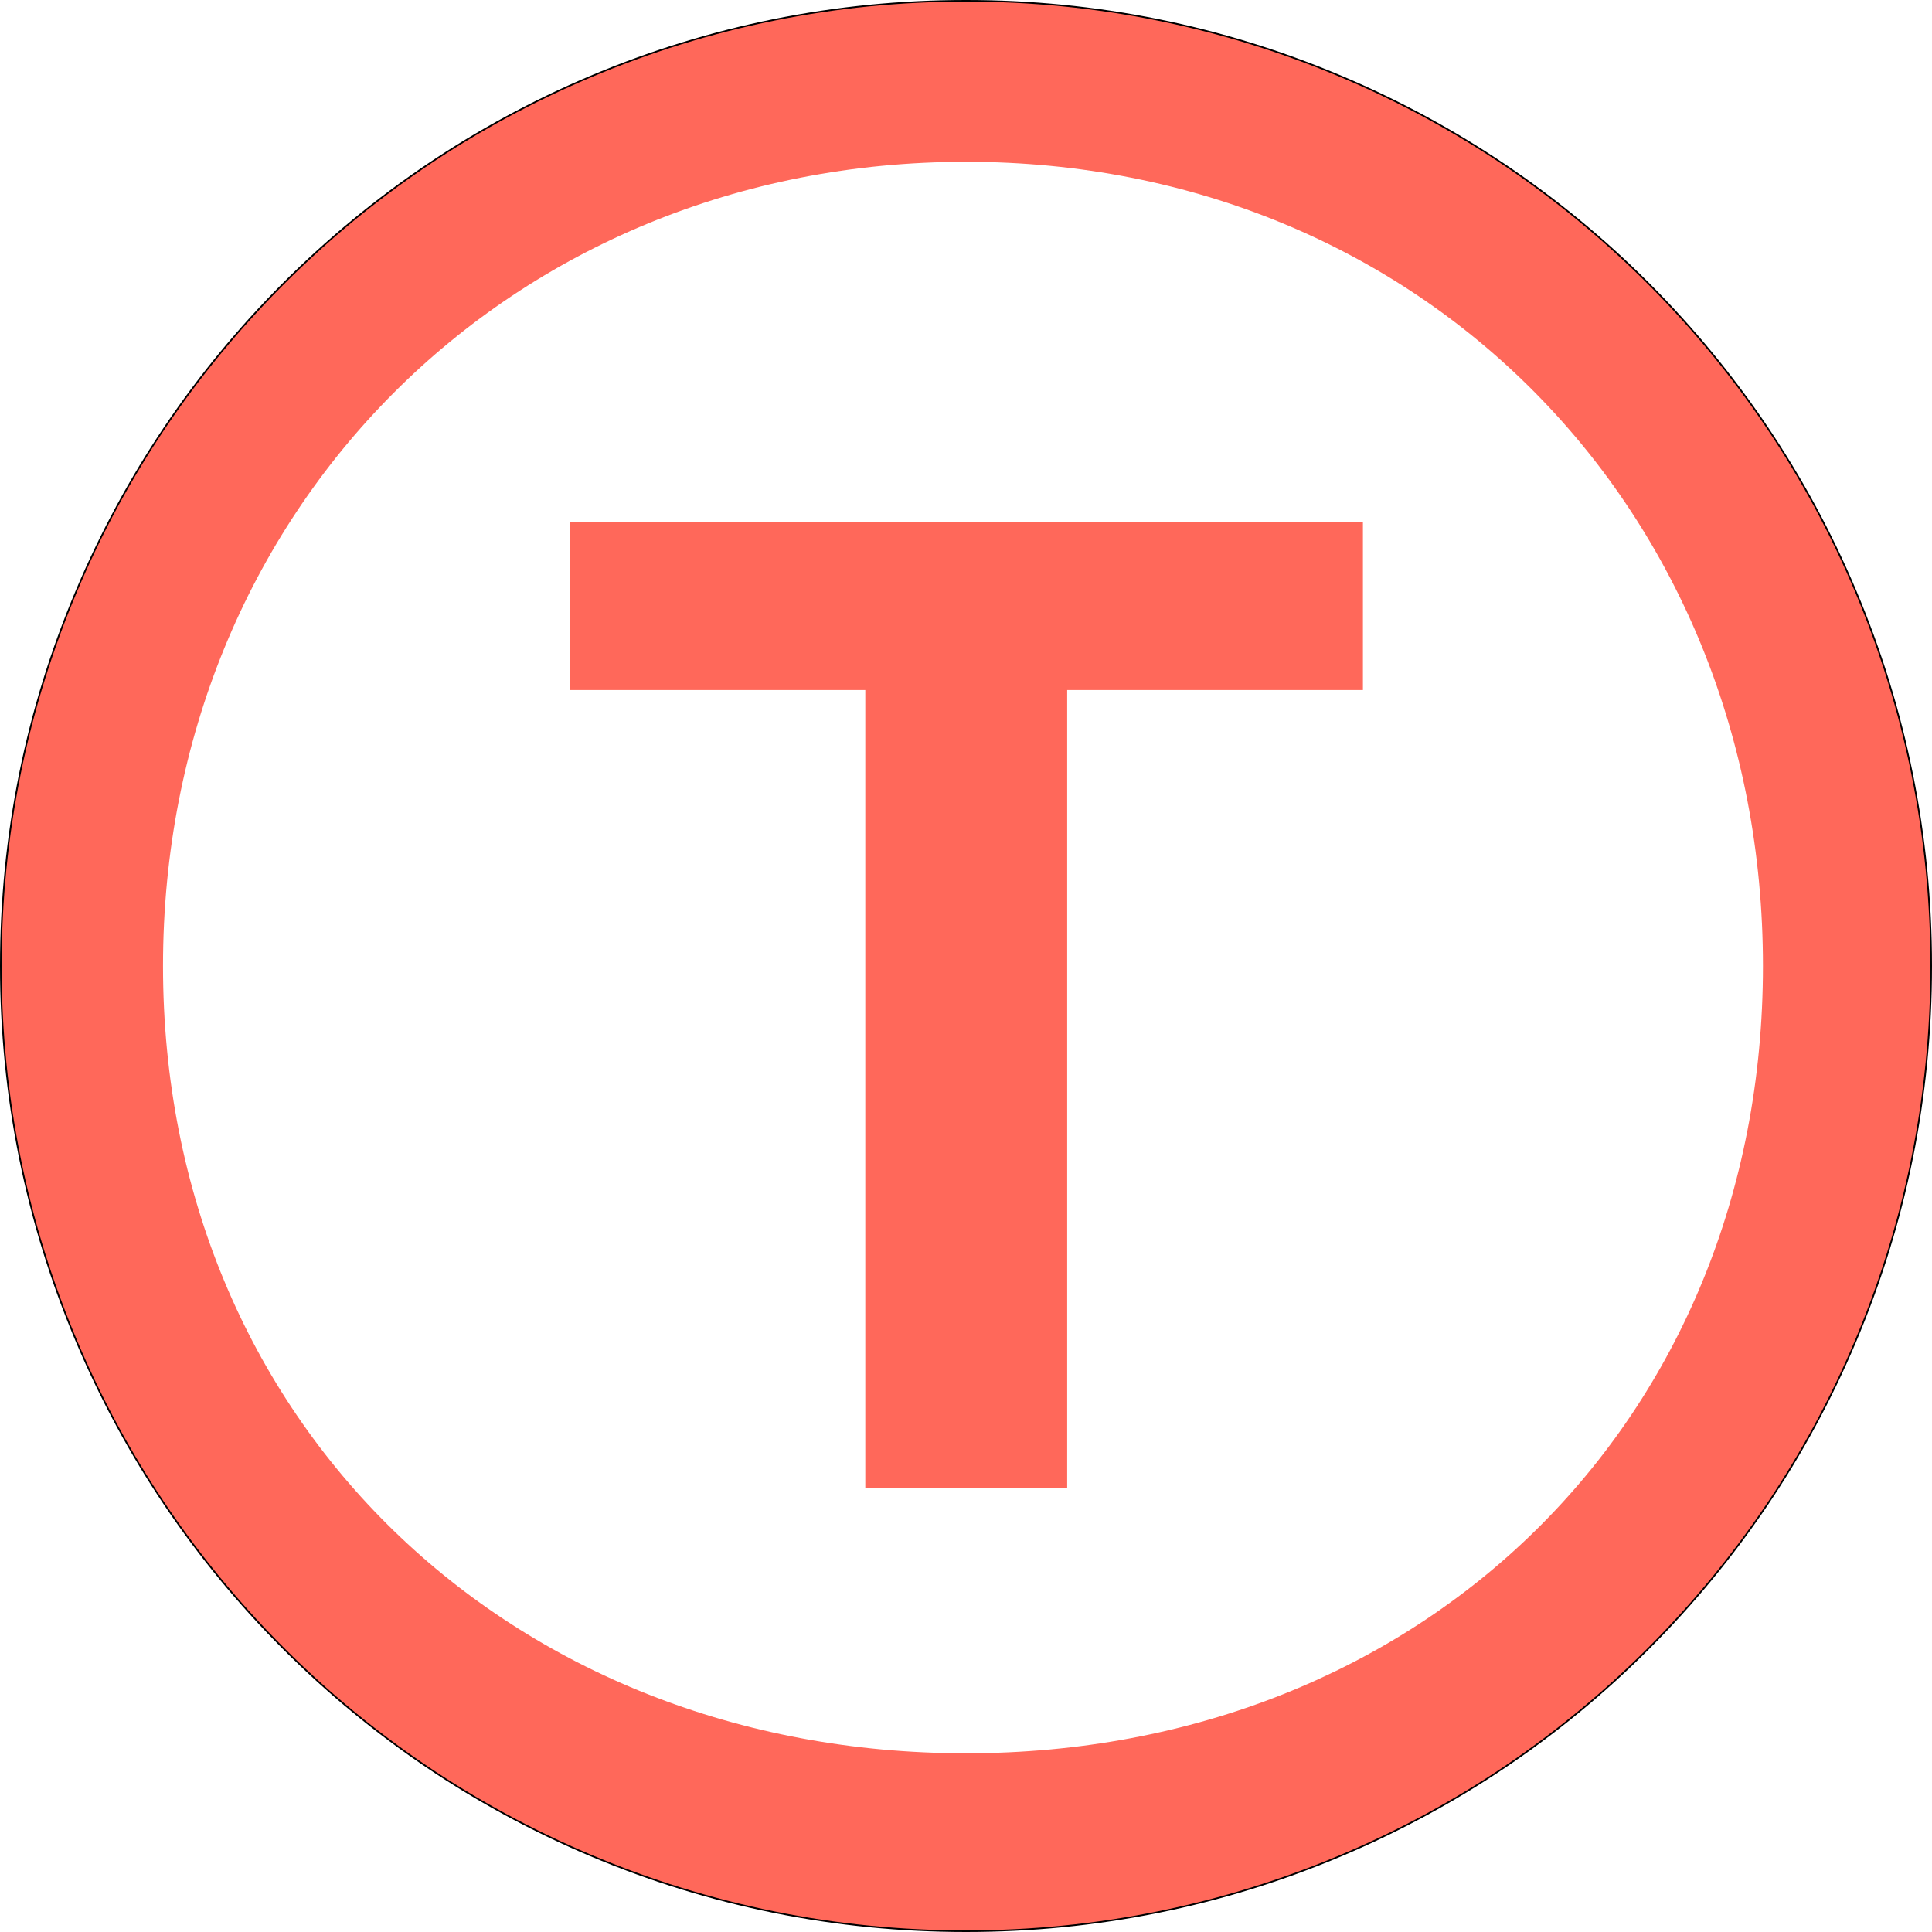 <svg width="800" height="800" viewBox="0 0 800 800" fill="none" xmlns="http://www.w3.org/2000/svg">
<g clip-path="url(#clip0_1844_31)">
<path d="M400.001 800C346.025 800 293.635 789.416 244.284 768.543C196.645 748.392 153.874 719.558 117.159 682.844C80.441 646.126 51.608 603.355 31.458 555.716C10.584 506.366 0 453.975 0 400.001C0 346.026 10.584 293.635 31.457 244.284C51.607 196.646 80.441 153.874 117.158 117.159C153.873 80.442 196.644 51.608 244.283 31.458C293.635 10.584 346.026 0 400.001 0C453.977 0 506.366 10.584 555.716 31.457C603.358 51.608 646.128 80.442 682.844 117.158C719.562 153.876 748.394 196.648 768.543 244.283C789.416 293.634 800 346.025 800 399.999C800 453.973 789.416 506.362 768.543 555.714C748.396 603.352 719.56 646.123 682.844 682.842C646.126 719.56 603.355 748.393 555.716 768.542C506.366 789.416 453.975 800 400.001 800ZM400.001 1.344C346.206 1.344 293.993 11.892 244.808 32.695C197.328 52.778 154.7 81.515 118.108 118.108C81.514 154.701 52.778 197.33 32.695 244.808C11.892 293.993 1.344 346.206 1.344 400.001C1.344 453.795 11.892 506.01 32.695 555.194C52.777 602.671 81.514 645.3 118.108 681.893C154.701 718.485 197.328 747.222 244.808 767.303C293.992 788.108 346.205 798.656 400.001 798.656C453.795 798.656 506.01 788.107 555.194 767.303C602.671 747.222 645.3 718.486 681.893 681.893C718.489 645.296 747.225 602.669 767.303 555.194C788.108 506.007 798.656 453.792 798.656 400.001C798.656 346.206 788.107 293.992 767.303 244.808C747.223 197.331 718.486 154.704 681.893 118.108C645.3 81.516 602.673 52.779 555.194 32.695C506.008 11.892 453.794 1.344 400.001 1.344ZM400.001 742.403C308.542 742.403 222.556 706.788 157.885 642.115C93.213 577.444 57.598 491.458 57.598 400.001C57.598 308.542 93.213 222.556 157.885 157.885C222.556 93.213 308.542 57.598 400.001 57.598C491.458 57.598 577.445 93.213 642.115 157.885C706.788 222.556 742.403 308.542 742.403 400.001C742.403 491.458 706.788 577.445 642.115 642.115C577.444 706.786 491.458 742.403 400.001 742.403ZM400.001 58.943C308.901 58.943 223.254 94.418 158.835 158.835C94.417 223.253 58.943 308.901 58.943 400.001C58.943 491.101 94.418 576.747 158.835 641.165C223.254 705.582 308.901 741.059 400.001 741.059C491.101 741.059 576.747 705.582 641.165 641.165C705.582 576.747 741.059 491.101 741.059 400.001C741.059 308.901 705.582 223.254 641.165 158.835C576.747 94.418 491.101 58.943 400.001 58.943Z" fill="black"/>
<path d="M682.367 117.633C645.711 80.977 603.013 52.194 555.453 32.077C506.185 11.237 453.883 0.672 400 0.672C346.116 0.672 293.814 11.237 244.545 32.077C196.986 52.191 154.287 80.977 117.632 117.633C80.976 154.288 52.191 196.988 32.075 244.546C11.237 293.814 0.672 346.117 0.672 400C0.672 453.883 11.237 506.187 32.077 555.454C52.191 603.013 80.977 645.713 117.633 682.369C154.288 719.024 196.988 747.808 244.546 767.924C293.815 788.764 346.117 799.329 400.002 799.329C453.885 799.329 506.188 788.764 555.456 767.924C603.014 747.809 645.715 719.024 682.37 682.369C719.025 645.713 747.811 603.014 767.925 555.454C788.764 506.185 799.33 453.883 799.33 400C799.33 346.117 788.765 293.814 767.925 244.545C747.808 196.988 719.022 154.288 682.367 117.633ZM400 726C211.267 726 67.5 588.732 67.5 400C67.5 211.267 211.269 67 400.002 67C588.733 67 730 211.267 730 400C730 588.732 588.732 726 400 726Z" fill="#FF685A"/>
<path d="M235.84 285.727V216H564.355V285.727H441.895V616H358.301V285.727H235.84Z" fill="#FF685A"/>
</g>
<defs>
<clipPath id="clip0_1844_31">
<rect width="800" height="800" fill="white"/>
</clipPath>
</defs>
</svg>
